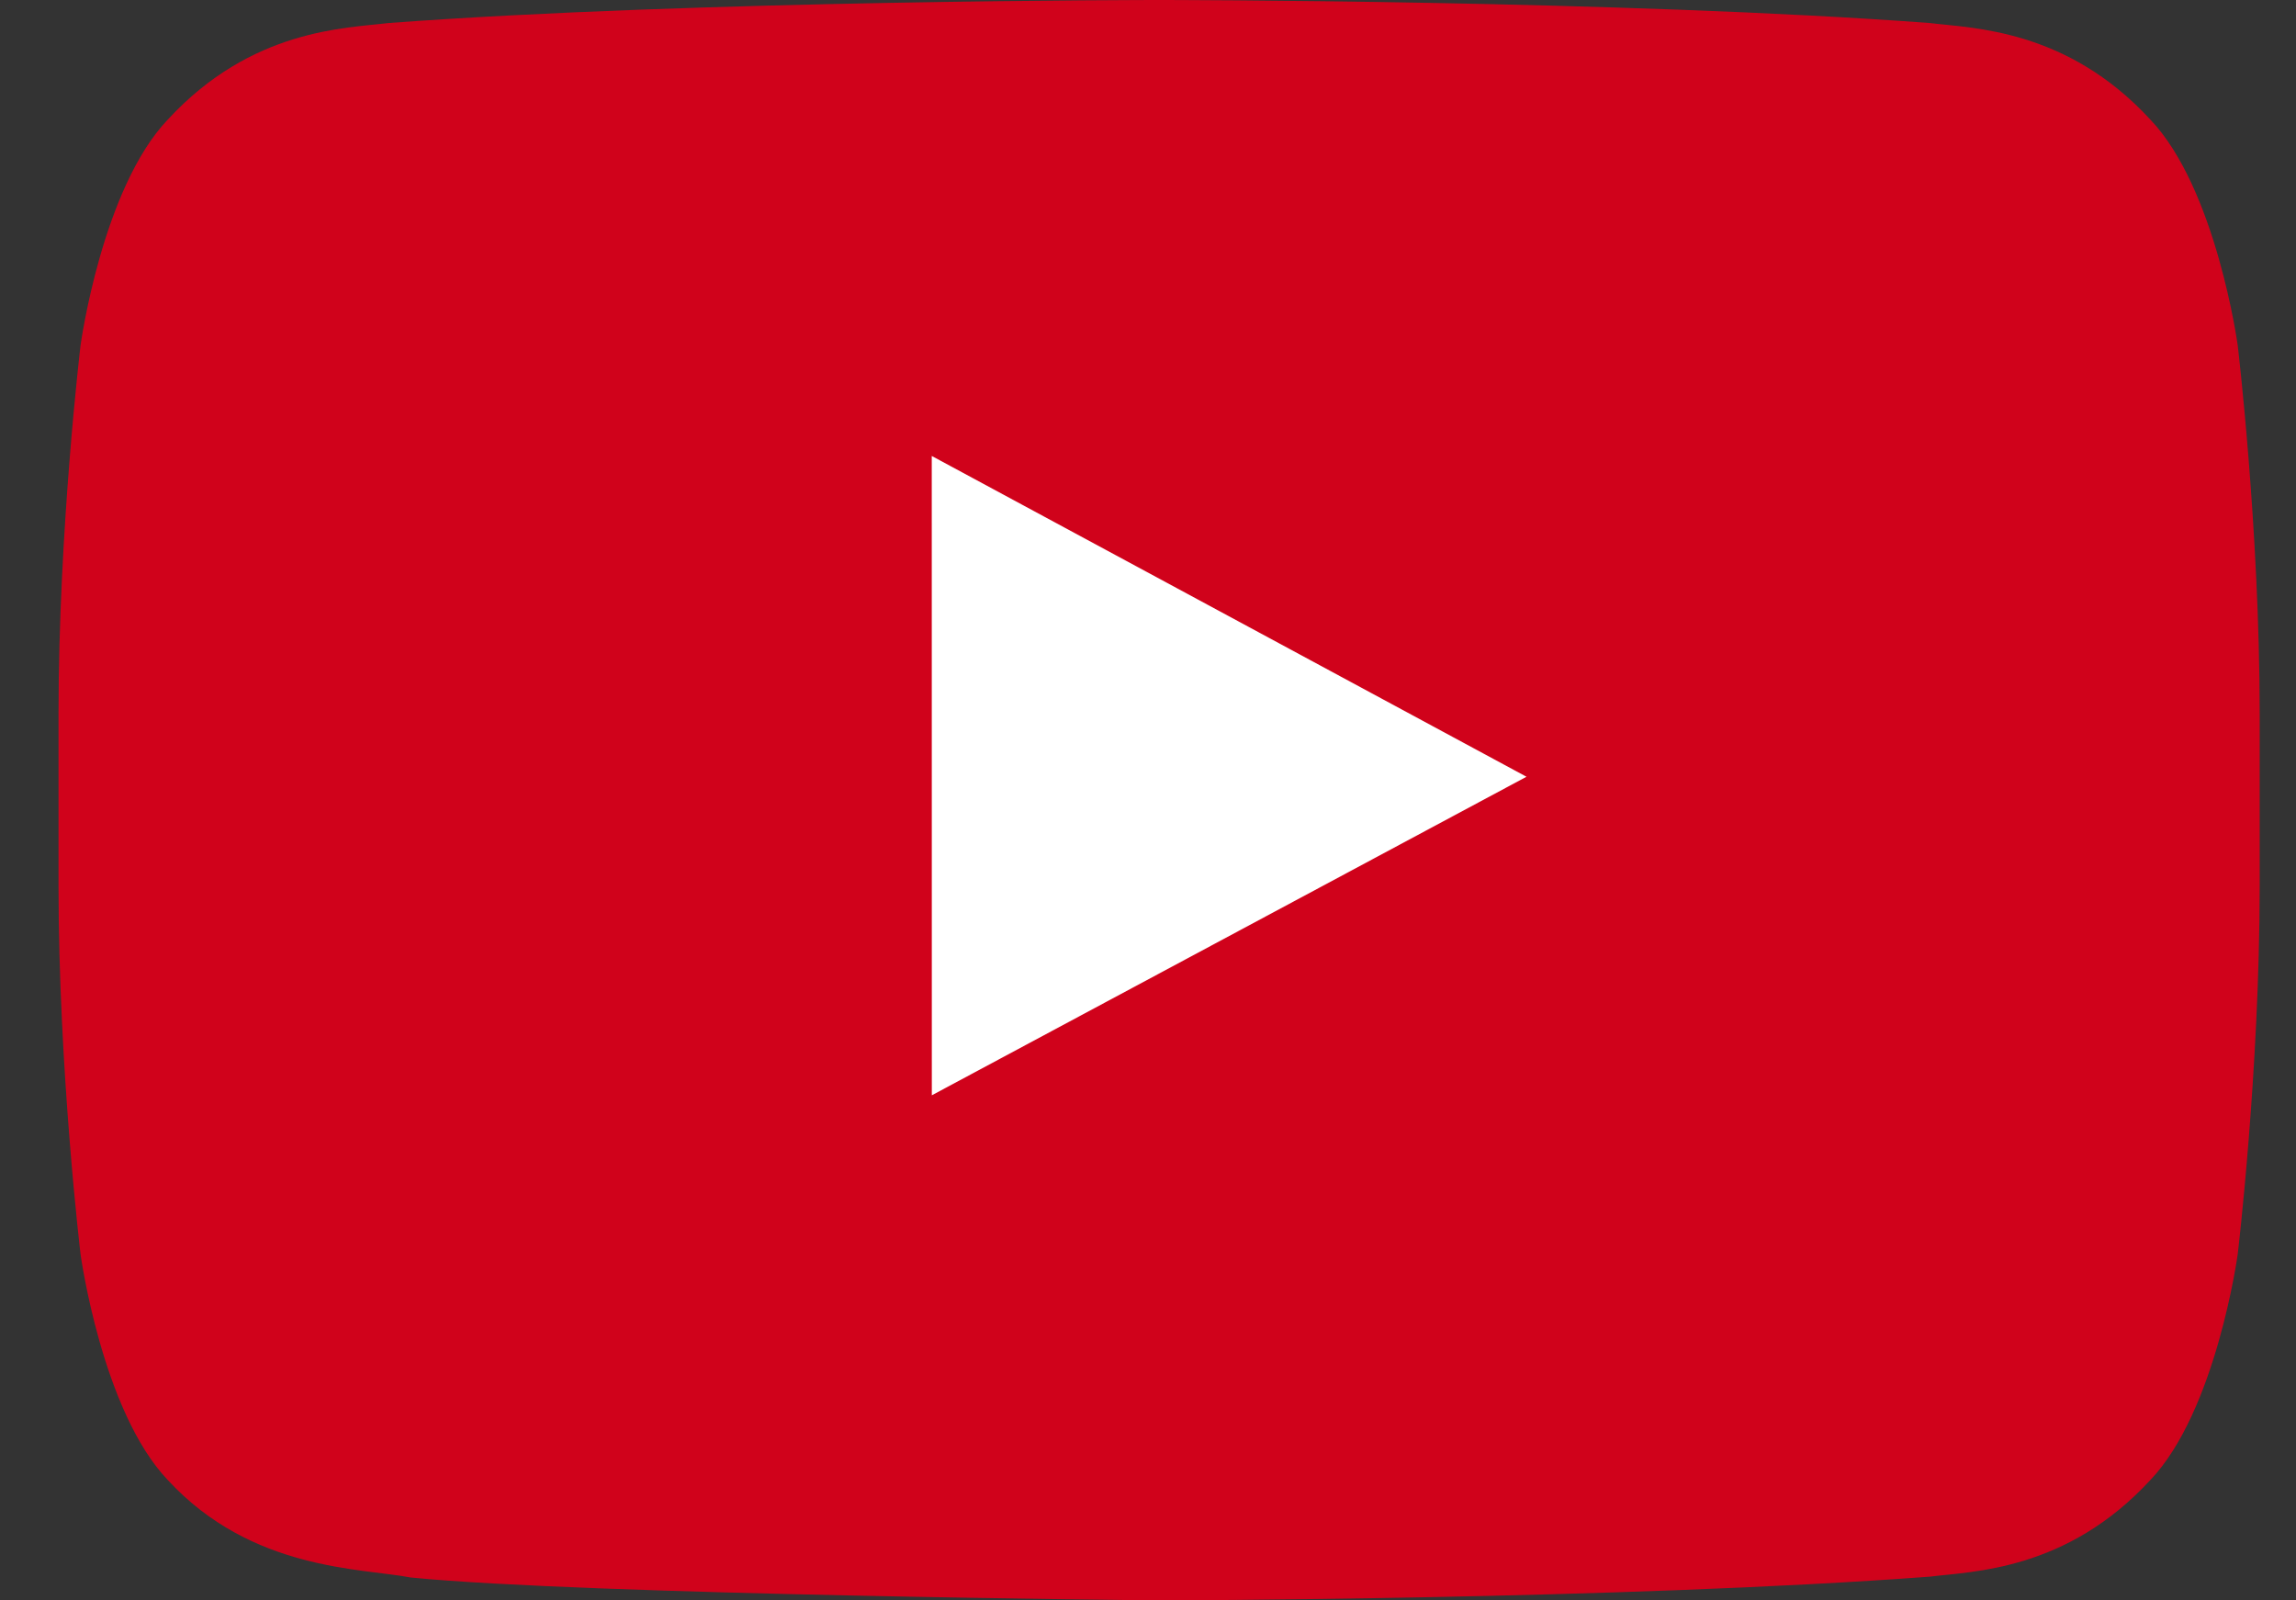 
<svg width="33px" height="23px" viewBox="0 0 33 23" version="1.1" xmlns="http://www.w3.org/2000/svg" xmlns:xlink="http://www.w3.org/1999/xlink">
    <rect x="0" y="0" width="33" height="23" fill="#333333" stroke="none"/>
    <!-- Generator: Sketch 48.2 (47327) - http://www.bohemiancoding.com/sketch -->
    <desc>Created with Sketch.</desc>
    <defs></defs>
    <g id="Home-Page" stroke="none" stroke-width="1" fill="none" fill-rule="evenodd">
        <g id="Desktop" transform="translate(-975, -6681)">
            <g id="Footer" transform="translate(0, 6466)">
                <g id="social" transform="translate(589, 154)">
                    <g id="Youtube" transform="translate(373, 42)">
                        <path d="M45.162,23.961 C45.162,23.961 44.853,21.708 43.904,20.716 C42.701,19.413 41.353,19.407 40.735,19.331 C36.308,19 29.667,19 29.667,19 L29.653,19 C29.653,19 23.012,19 18.585,19.331 C17.966,19.407 16.618,19.413 15.414,20.716 C14.466,21.708 14.158,23.961 14.158,23.961 C14.158,23.961 13.841,26.608 13.841,29.254 L13.841,31.735 C13.841,34.382 14.158,37.027 14.158,37.027 C14.158,37.027 14.466,39.281 15.414,40.273 C16.618,41.576 18.199,41.535 18.903,41.671 C21.434,41.922 29.66,42 29.66,42 C29.66,42 36.308,41.99 40.735,41.659 C41.353,41.582 42.701,41.576 43.904,40.273 C44.853,39.281 45.162,37.027 45.162,37.027 C45.162,37.027 45.478,34.382 45.478,31.735 L45.478,29.254 C45.478,26.608 45.162,23.961 45.162,23.961 L45.162,23.961 Z" fill="#D0021B"></path>
                        <polygon id="Path" fill="#FFFFFF" points="26.393 34.741 26.392 25.553 34.94 30.163"></polygon>
                    </g>
                </g>
            </g>
        </g>
    </g>
</svg>
